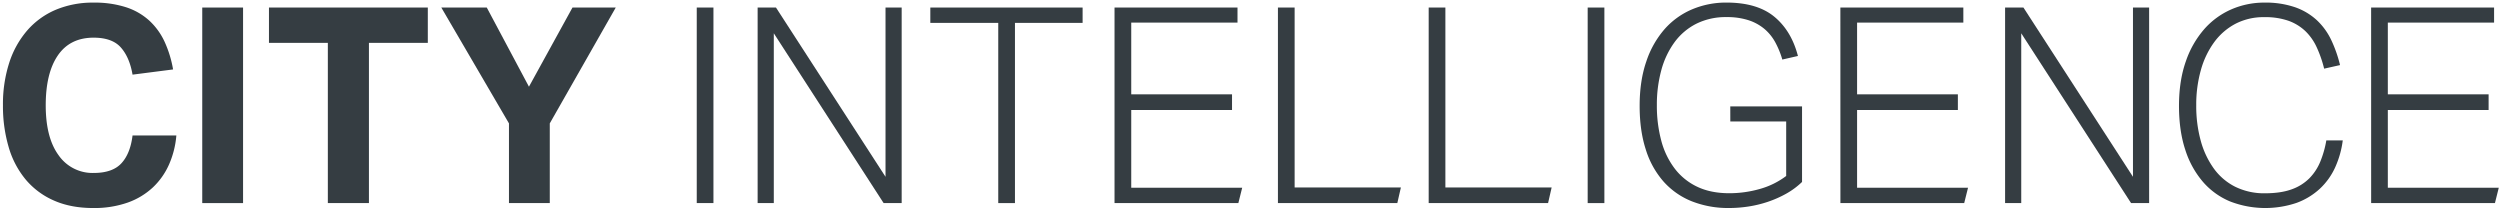 <svg xmlns="http://www.w3.org/2000/svg" viewBox="0 0 1690 142"><defs><style>.cls-1{fill:#353d42;}</style></defs><title>CI_NoPad_TransparentBG_LDNGrey</title><g id="Transparent_No_Padding_" data-name="Transparent (No Padding)"><g id="CILogo"><path class="cls-1" d="M119.22,91.56a61.07,61.07,0,0,1-4.91,19.53,47.9,47.9,0,0,1-10.92,15.55,48.85,48.85,0,0,1-17,10.28,67.84,67.84,0,0,1-23.42,3.7q-15,0-26.38-5a51.9,51.9,0,0,1-19.07-14.07A60.53,60.53,0,0,1,5.91,99.61,98,98,0,0,1,2,71.19,91,91,0,0,1,6.28,42.31,62.73,62.73,0,0,1,18.5,20.47,52.85,52.85,0,0,1,37.76,6.58,64.57,64.57,0,0,1,63.31,1.77,69,69,0,0,1,85.25,4.91,43,43,0,0,1,101,14a45.4,45.4,0,0,1,10.28,14.26A75.49,75.49,0,0,1,117,46.94L89.6,50.46q-2-11.67-7.87-18.33T63.31,25.46q-15.93,0-24.16,11.94T30.91,71.19q0,22,8.79,33.88a27.9,27.9,0,0,0,23.61,11.85q12.77,0,18.79-6.57t7.5-18.79Z"/><path class="cls-1" d="M136.72,5.1h27.59V137.29H136.72Z"/><path class="cls-1" d="M221.62,29h-39.8V5.1H289.2V29h-39.8V137.29H221.62Z"/><path class="cls-1" d="M344.06,83.41,298.33,5.1h30.73l28.51,53.51L387,5.1h29.25L371.65,83.41v53.88H344.06Z"/><path class="cls-1" d="M471,5.1h11.29V137.29H471Z"/><path class="cls-1" d="M512.16,5.1h12.4l74.05,114.42V5.1h10.92V137.29H597.33L523.09,22.5V137.29H512.16Z"/><path class="cls-1" d="M674.82,15.47H628.9V5.1H731.84V15.47H686.11V137.29H674.82Z"/><path class="cls-1" d="M753.42,5.1h83.13V15.28H764.72v48.5h68.13V74.34H764.72v52.58h75l-2.59,10.37H753.42Z"/><path class="cls-1" d="M863.88,5.1h11.29V126.74H947l-2.41,10.55H863.88Z"/><path class="cls-1" d="M965.79,5.1h11.29V126.74h71.83l-2.41,10.55H965.79Z"/><path class="cls-1" d="M1073.27,5.1h11.29V137.29h-11.29Z"/><path class="cls-1" d="M1169.67,71.93h48.51V123a51.82,51.82,0,0,1-10.83,8,73.51,73.51,0,0,1-12.4,5.46,78.82,78.82,0,0,1-13.05,3.15,85.93,85.93,0,0,1-13,1,66.88,66.88,0,0,1-25.27-4.54,50.77,50.77,0,0,1-19.07-13.33,59.37,59.37,0,0,1-12-21.66q-4.17-12.86-4.16-29.53,0-17,4.54-30.09a63.61,63.61,0,0,1,12.4-21.85,51.7,51.7,0,0,1,18.61-13.33,58.86,58.86,0,0,1,23.14-4.54q20.73,0,32.31,9.53t16,26.57l-10.55,2.41a59.11,59.11,0,0,0-4.72-11.57,31.8,31.8,0,0,0-7.31-9.07,32.28,32.28,0,0,0-10.74-5.92,47,47,0,0,0-15-2.13A44.37,44.37,0,0,0,1146.81,16a41.41,41.41,0,0,0-14.72,12.4,57,57,0,0,0-9,18.88,88.51,88.51,0,0,0-3.05,23.89,90.73,90.73,0,0,0,3,24,53.75,53.75,0,0,0,9.07,18.79,41.28,41.28,0,0,0,15.27,12.31q9.16,4.35,21.57,4.35a75.09,75.09,0,0,0,20.64-2.87,53.14,53.14,0,0,0,17.87-8.79V82.12h-37.77Z"/><path class="cls-1" d="M1244.09,5.1h83.13V15.28h-71.83v48.5h68.13V74.34h-68.13v52.58h75l-2.59,10.37h-83.68Z"/><path class="cls-1" d="M1355.44,5.1h12.4l74.05,114.42V5.1h10.92V137.29H1440.6L1366.36,22.5V137.29h-10.92Z"/><path class="cls-1" d="M1583.71,94.89a63.67,63.67,0,0,1-5.09,18.14,45.65,45.65,0,0,1-10.28,14.44,46.91,46.91,0,0,1-15.74,9.63,66,66,0,0,1-45.08-.93,49.18,49.18,0,0,1-18.33-13.24,62.06,62.06,0,0,1-11.94-21.66Q1473,88.41,1473,71.57q0-17,4.63-30.09a64.77,64.77,0,0,1,12.5-21.85,52.33,52.33,0,0,1,18.33-13.33,55.47,55.47,0,0,1,22.31-4.54,61.12,61.12,0,0,1,20.74,3.15,42.22,42.22,0,0,1,14.72,8.79,44.47,44.47,0,0,1,9.72,13.42A87.61,87.61,0,0,1,1581.86,44l-10.74,2.41A79.67,79.67,0,0,0,1566,31.76a35.69,35.69,0,0,0-7.78-10.92A32.45,32.45,0,0,0,1546.87,14a47.67,47.67,0,0,0-16.11-2.41A41.41,41.41,0,0,0,1511.32,16a42.16,42.16,0,0,0-14.44,12.4,58.34,58.34,0,0,0-9.07,18.88,86,86,0,0,0-3.15,23.89,88.19,88.19,0,0,0,3.05,24A58.22,58.22,0,0,0,1496.6,114a39.91,39.91,0,0,0,14.53,12.31,44.13,44.13,0,0,0,20,4.35q10.73,0,18.05-2.68a31.93,31.93,0,0,0,12-7.5,35,35,0,0,0,7.41-11.39,67.47,67.47,0,0,0,4-14.16Z"/><path class="cls-1" d="M1602.88,5.1H1686V15.28h-71.83v48.5h68.13V74.34h-68.13v52.58h75l-2.59,10.37h-83.68Z"/></g></g></svg>